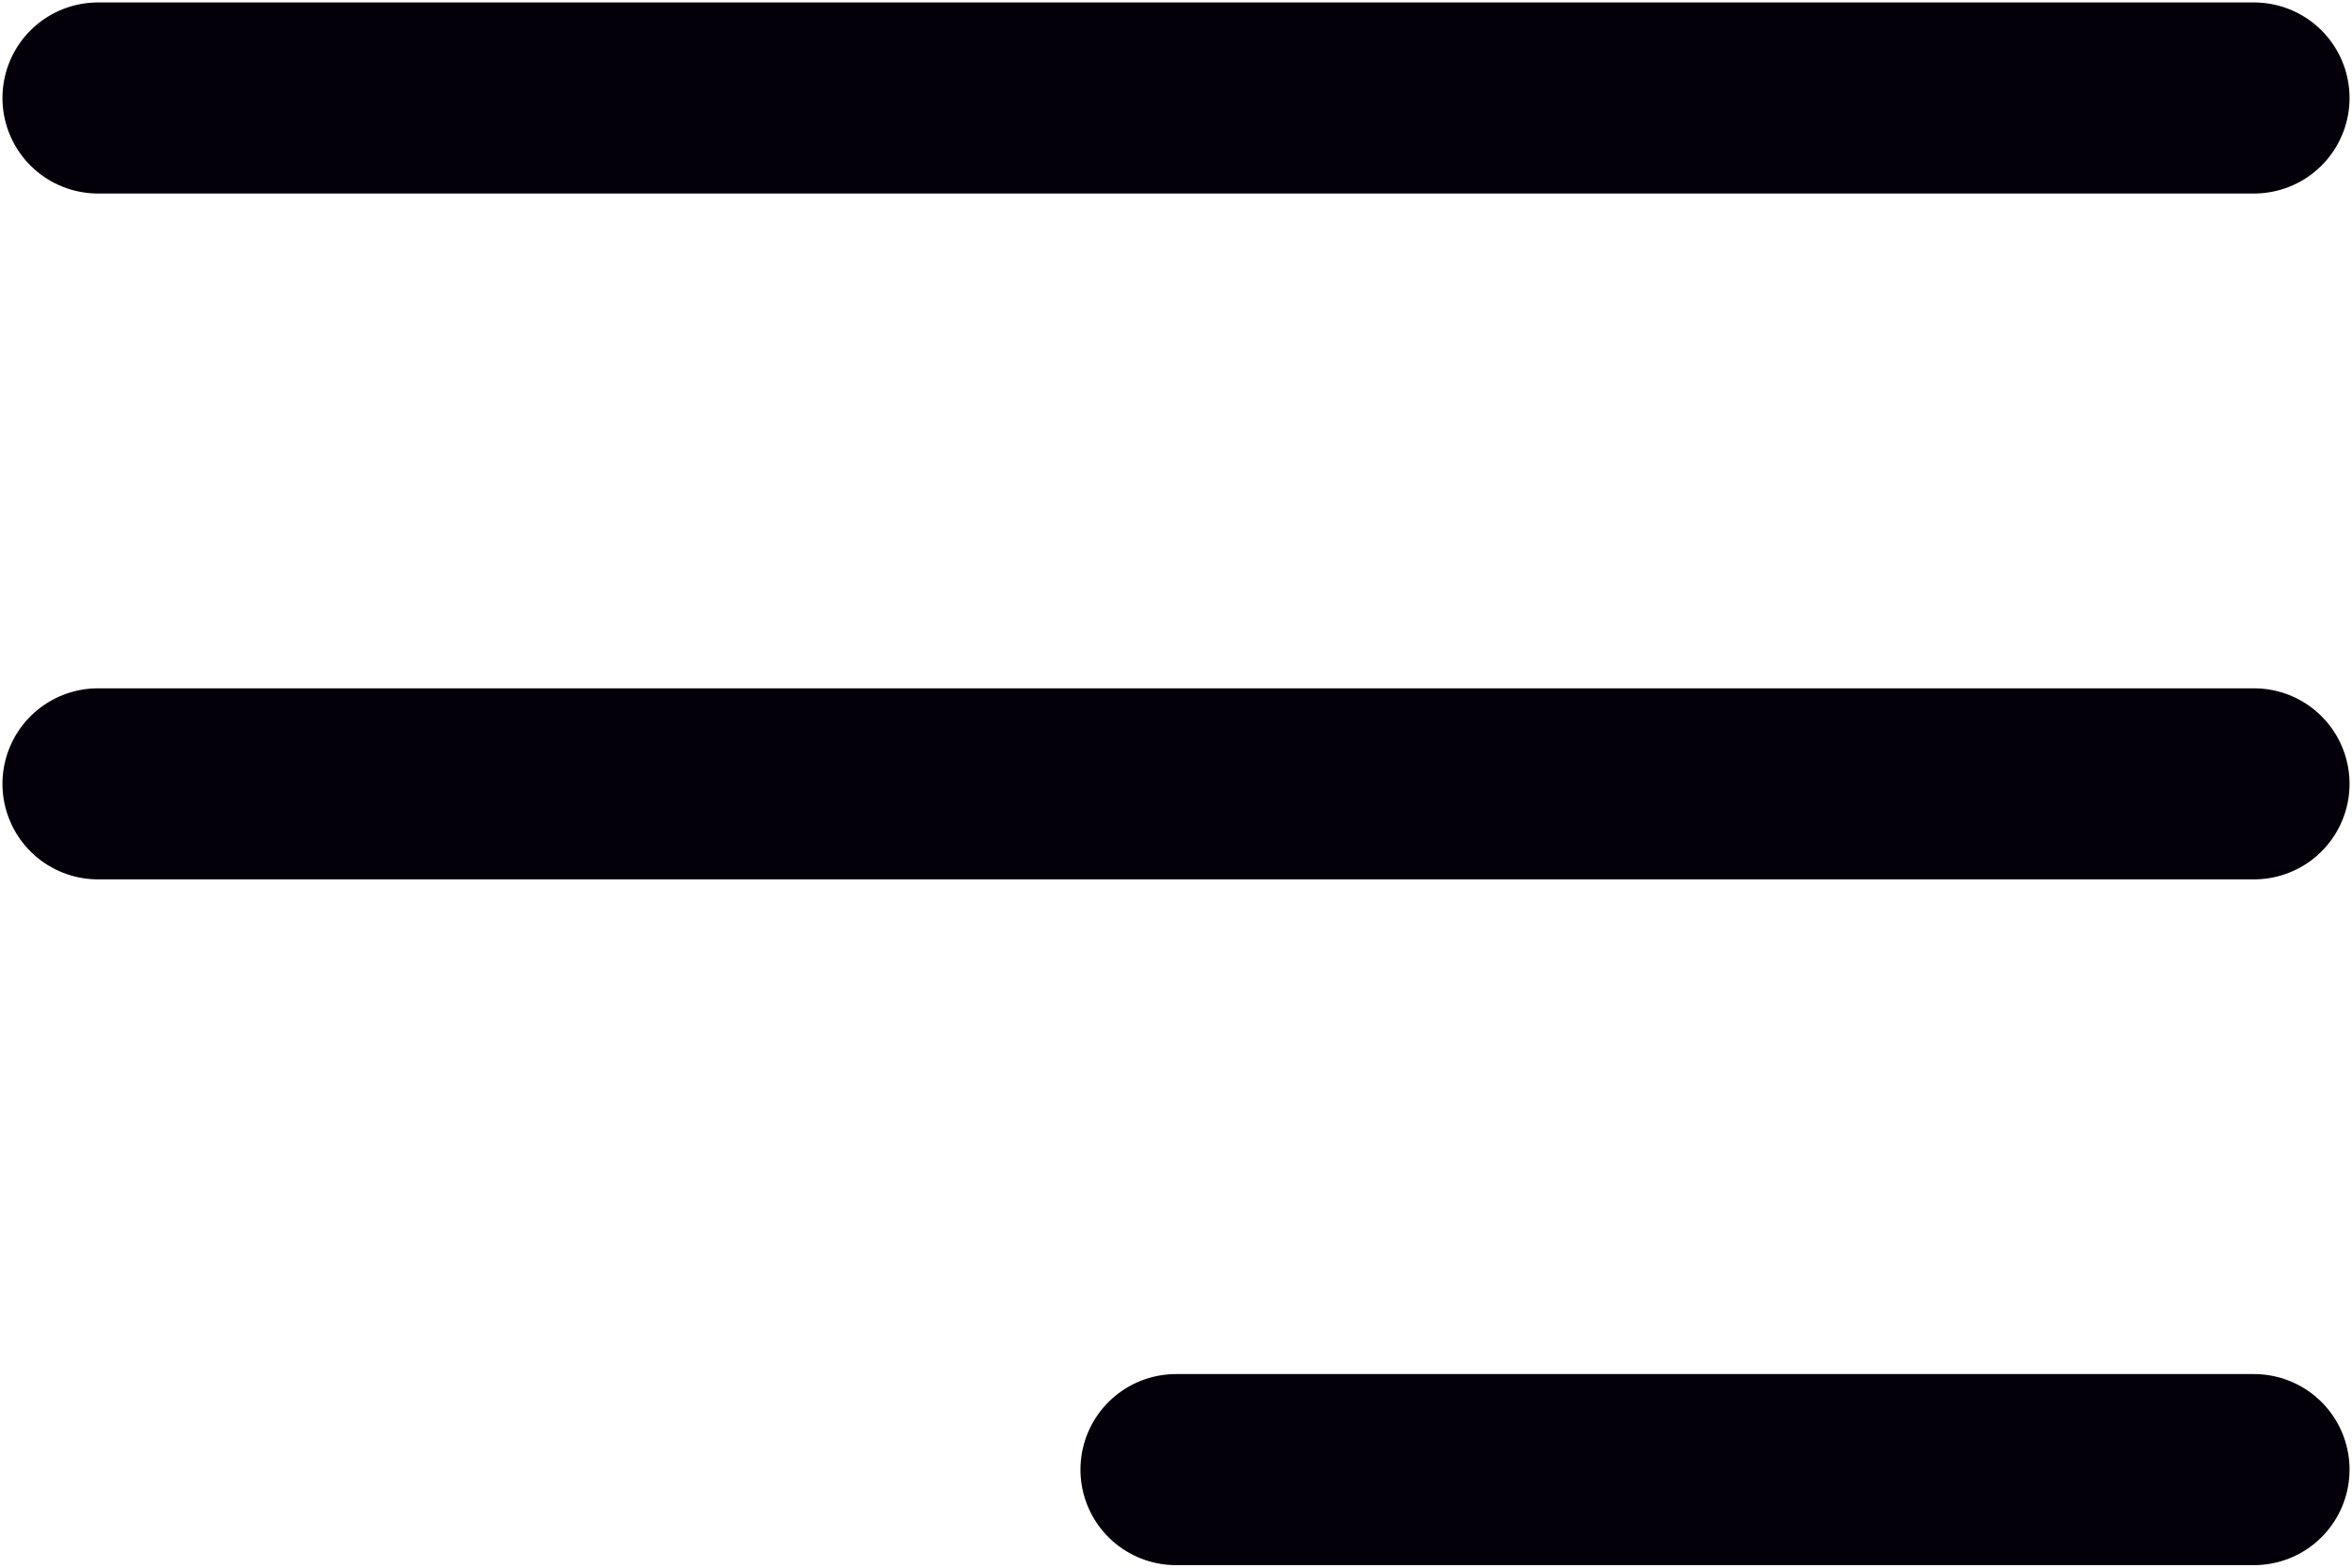 <svg width="24" height="16" viewBox="0 0 24 16" fill="none" xmlns="http://www.w3.org/2000/svg">
<path d="M1 1H23M1 8H23M12 14.999H23" stroke="#04000A" stroke-width="1.95" stroke-linecap="round" stroke-linejoin="round"></path>
</svg>
